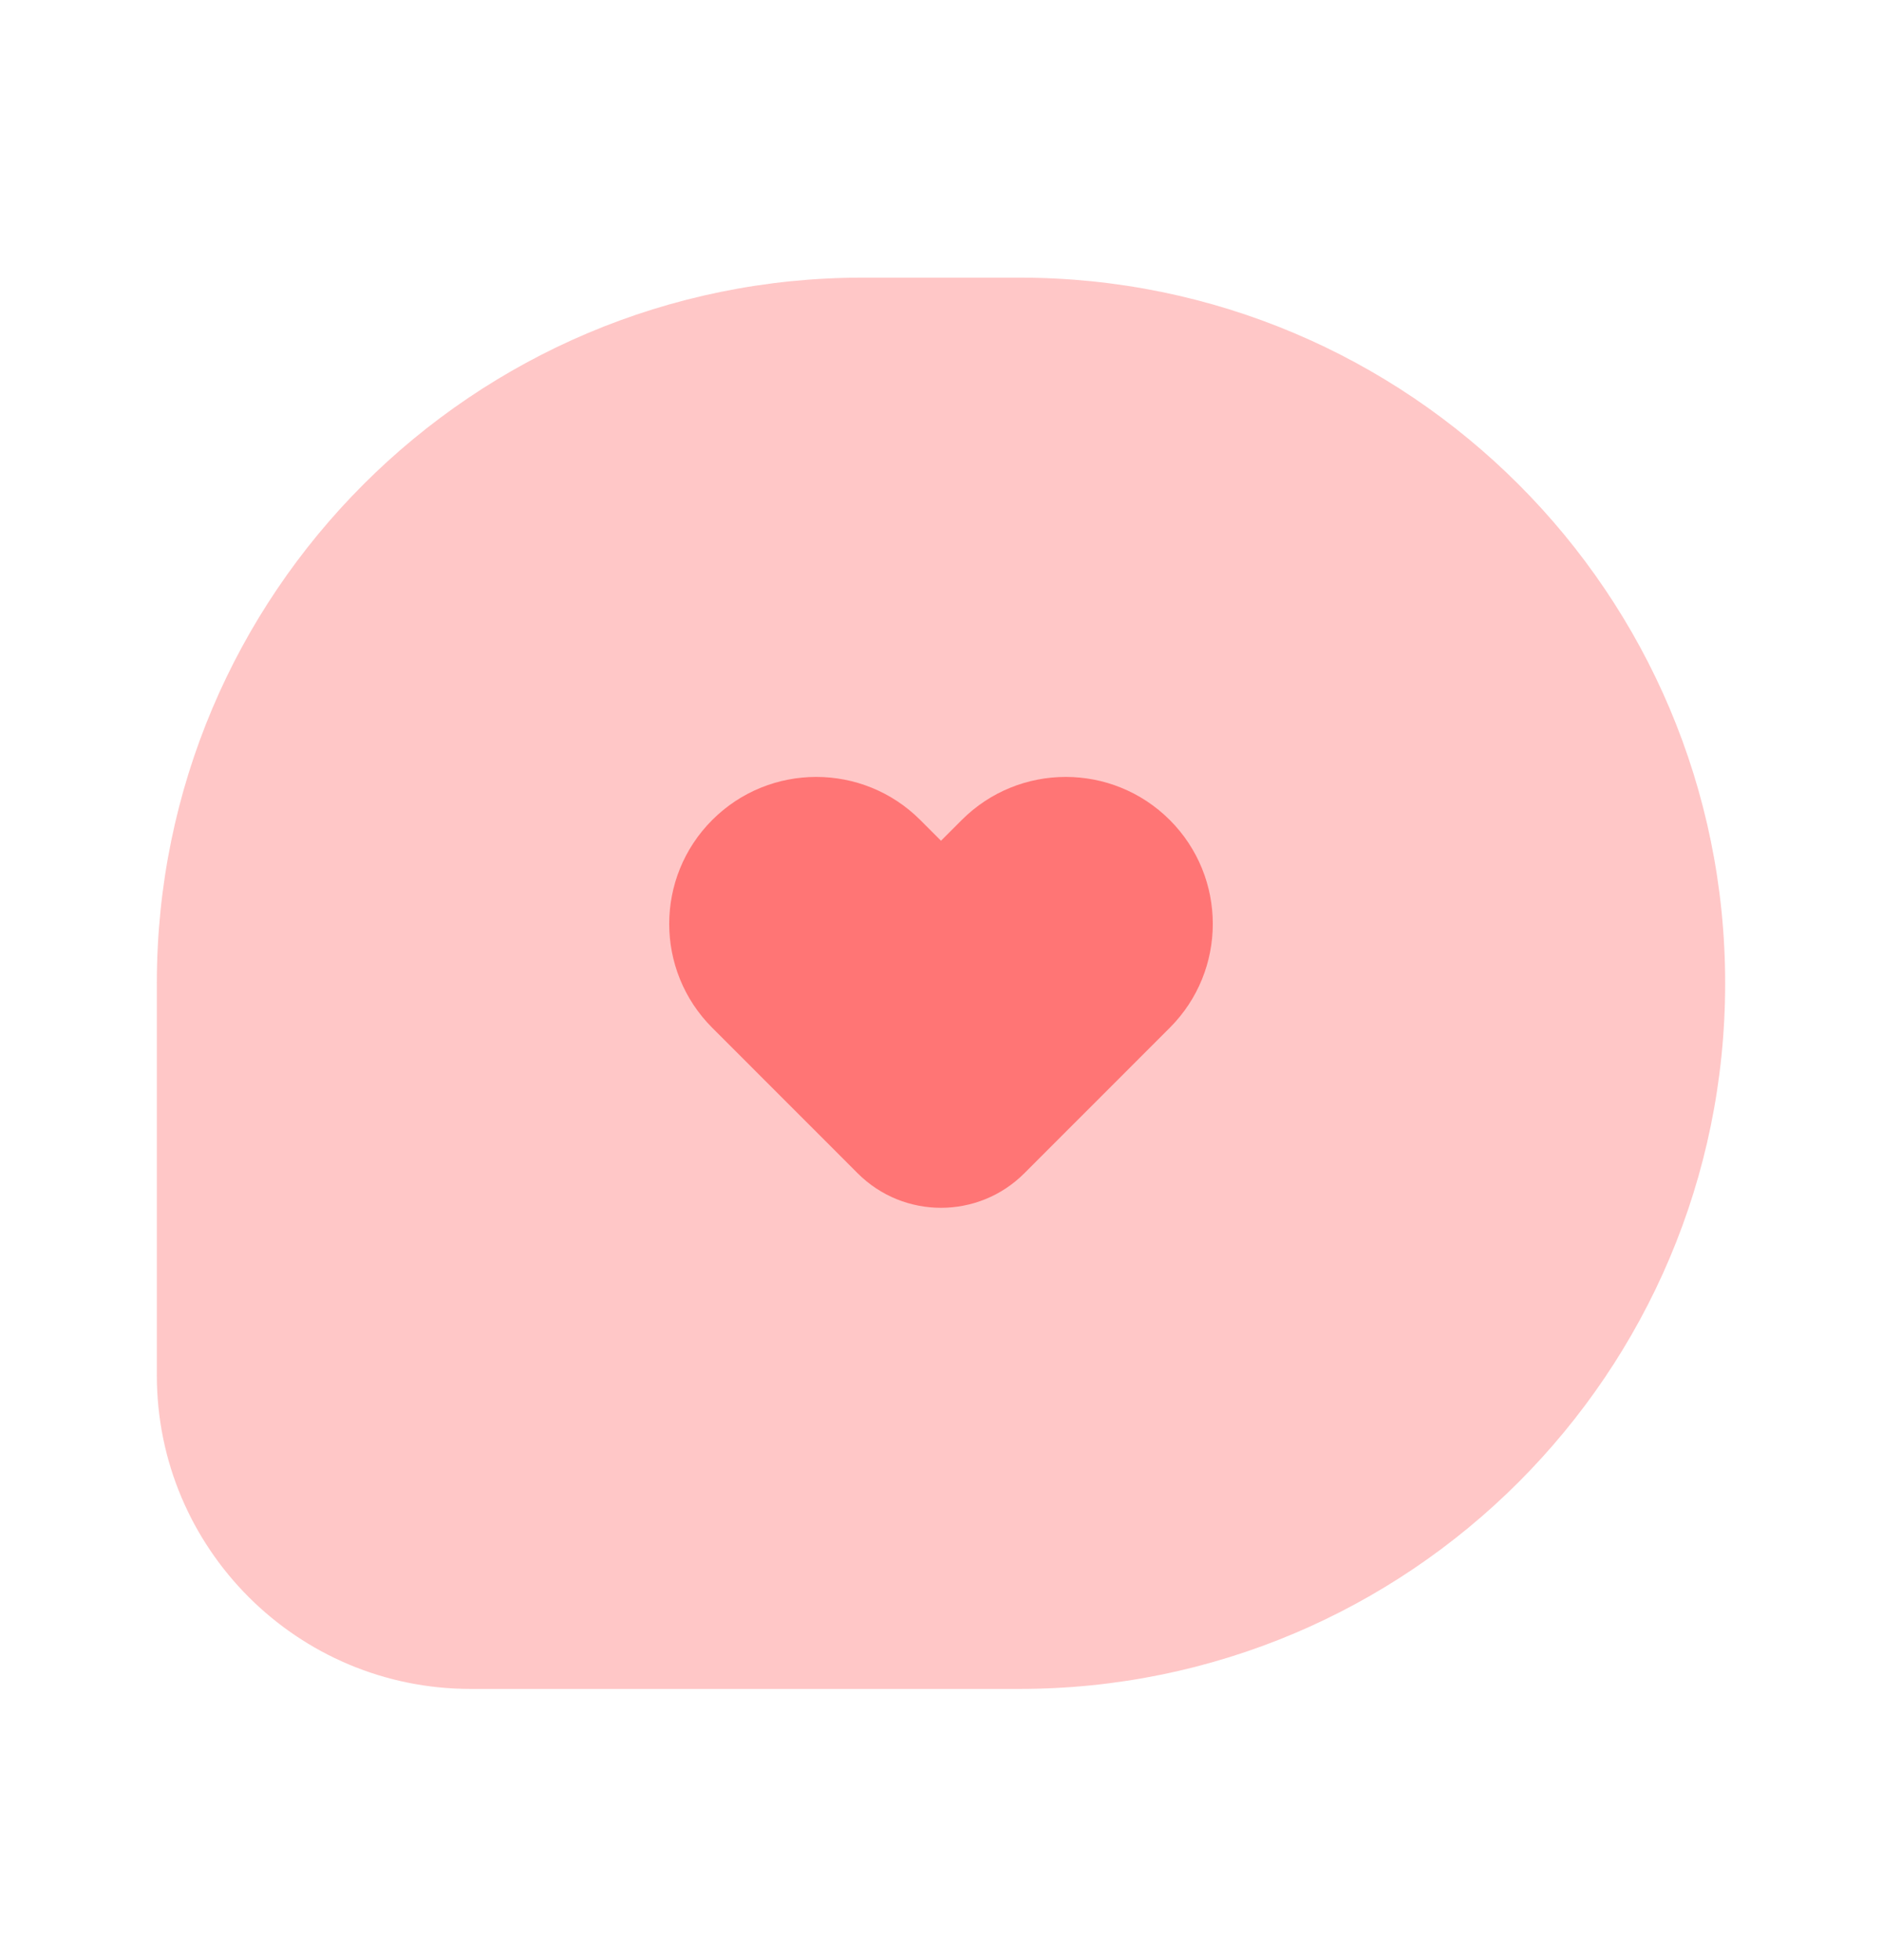 <svg width="24" height="25" viewBox="0 0 24 25" fill="none" xmlns="http://www.w3.org/2000/svg">
<path opacity="0.4" d="M13 3.541H11C6.029 3.541 2 7.57 2 12.541V17.541C2 19.75 3.791 21.541 6 21.541H13C17.971 21.541 22 17.512 22 12.541C22 7.57 17.971 3.541 13 3.541Z" fill="#FF7575"/>
<path d="M12.265 10.458L12 10.723L11.735 10.458C11.003 9.726 9.815 9.726 9.083 10.458C8.351 11.19 8.351 12.377 9.083 13.109L10.939 14.966C11.525 15.551 12.475 15.551 13.061 14.966L14.917 13.109C15.649 12.377 15.649 11.19 14.917 10.458C14.184 9.726 12.997 9.726 12.265 10.458Z" fill="#FF7575"/>
</svg>
